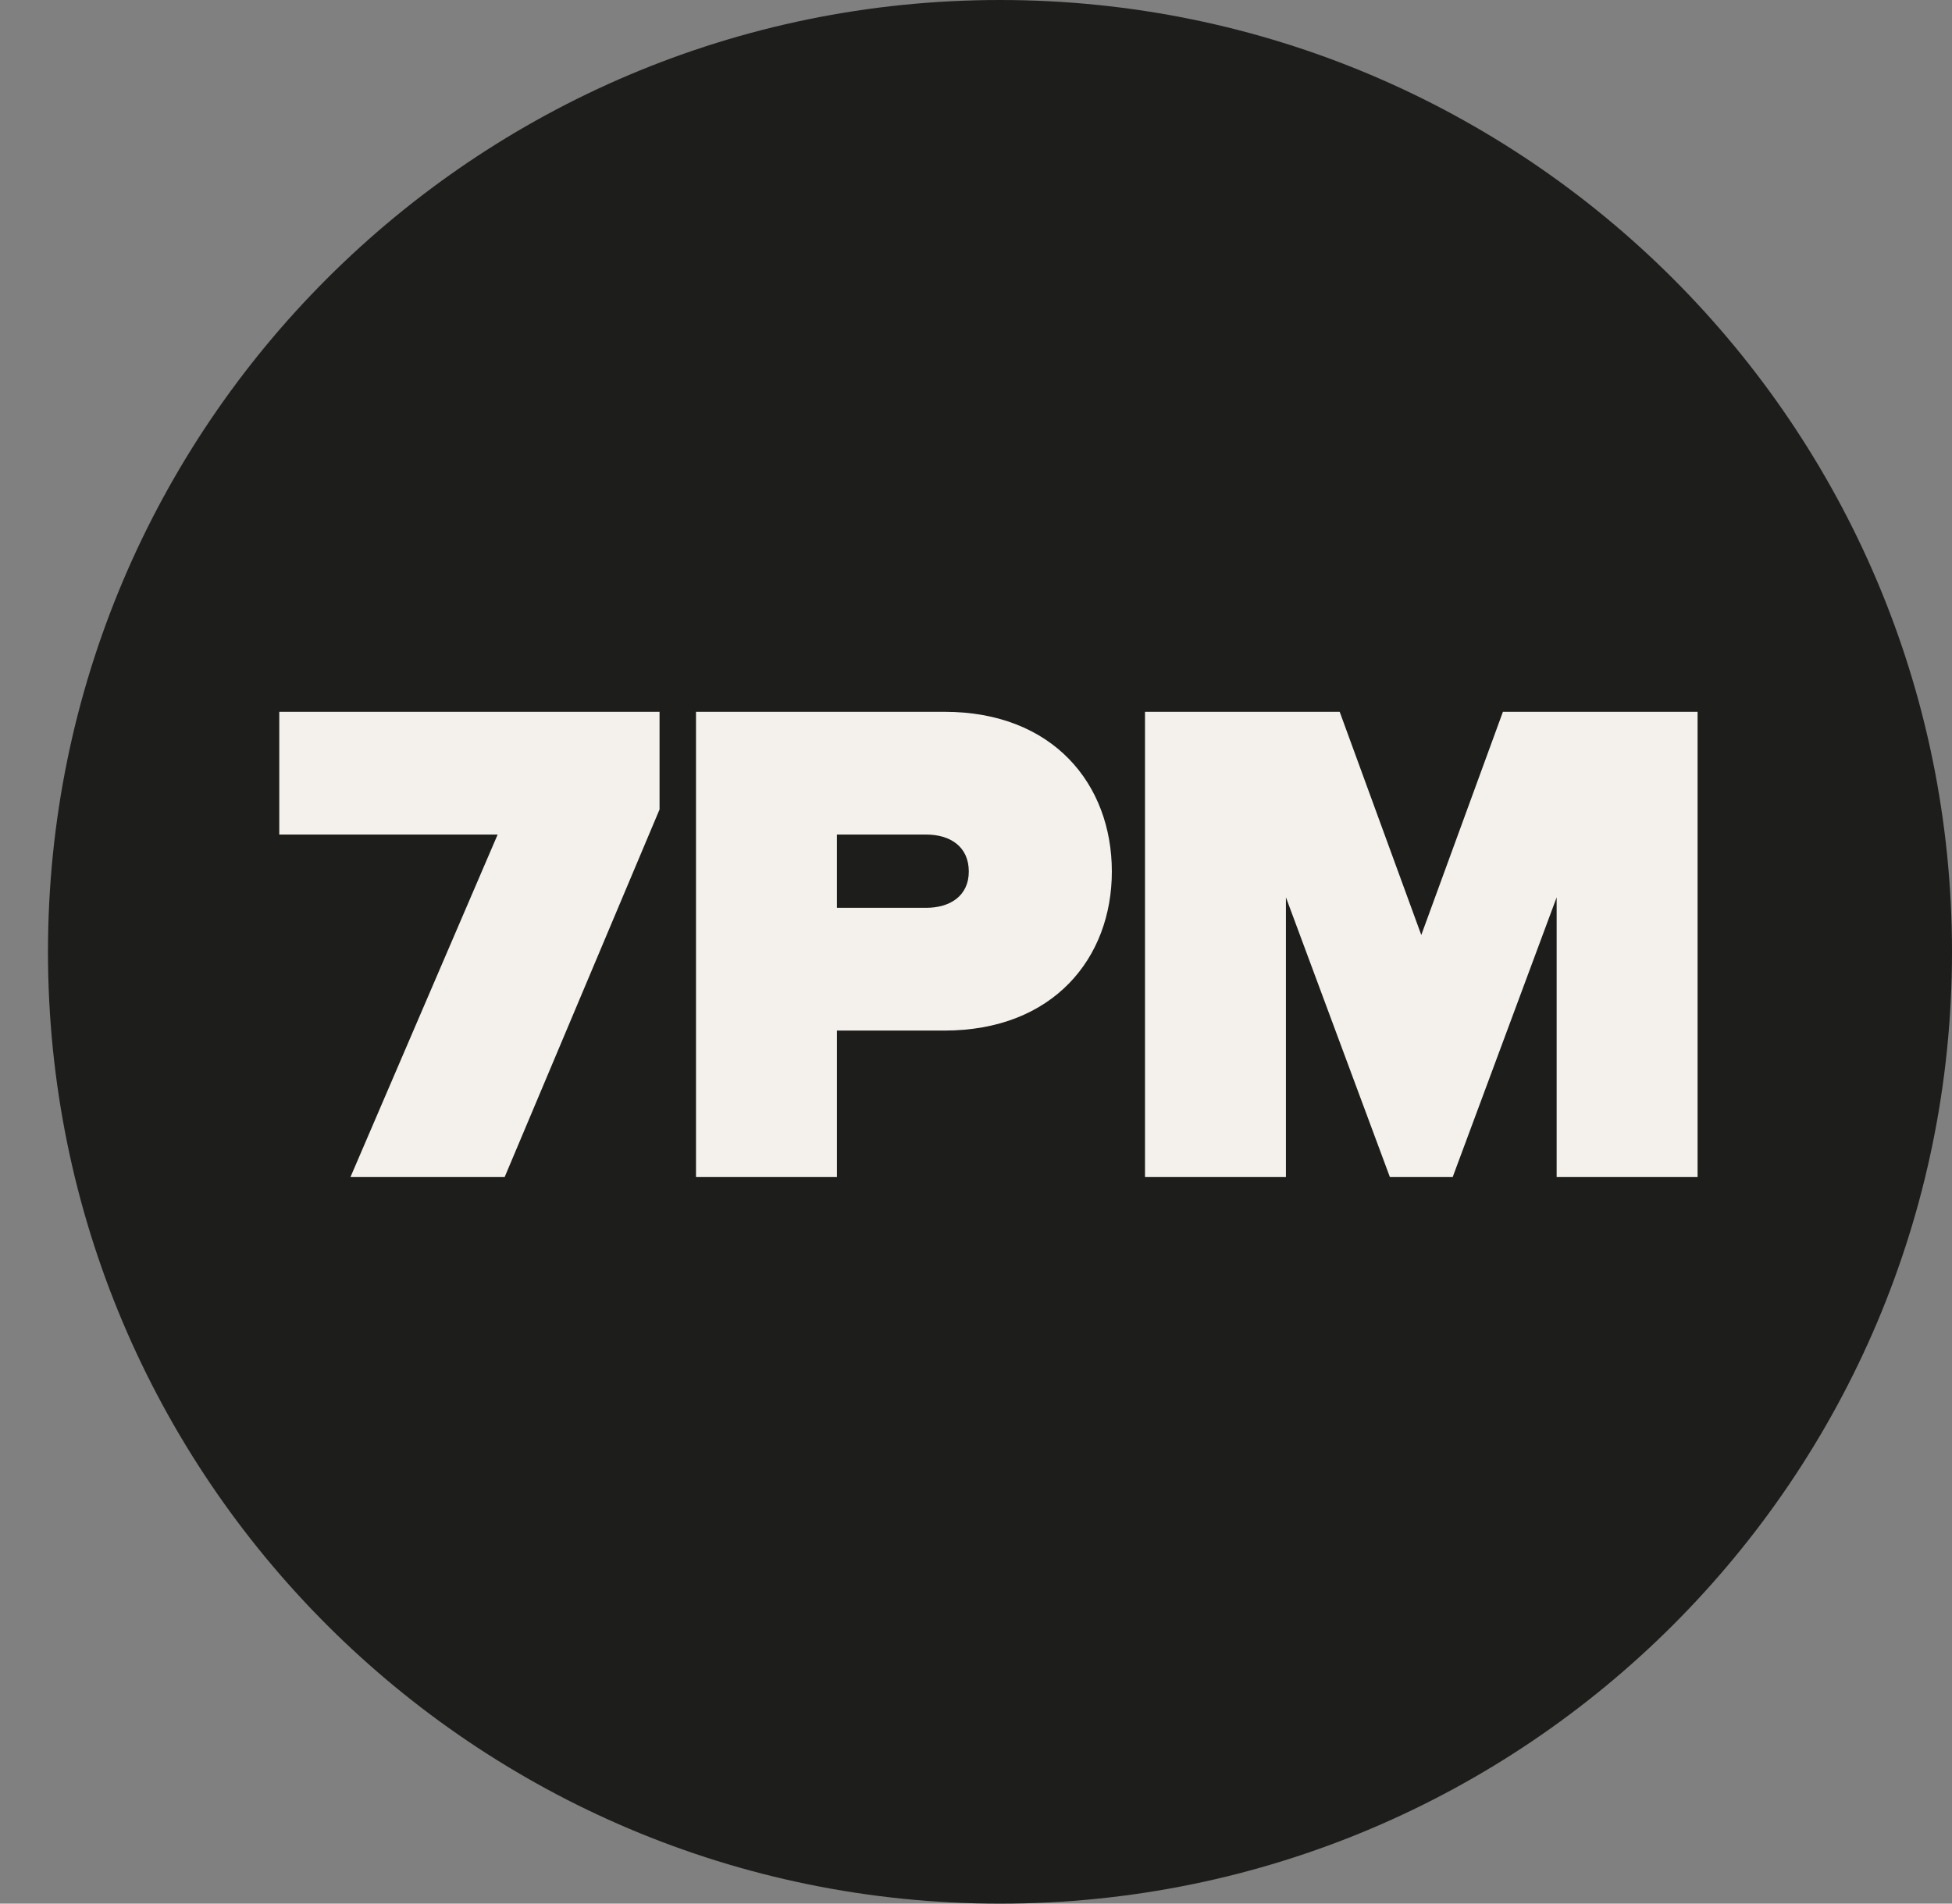 <?xml version="1.0" encoding="utf-8"?>
<!-- Generator: Adobe Illustrator 15.1.0, SVG Export Plug-In . SVG Version: 6.00 Build 0)  -->
<!DOCTYPE svg PUBLIC "-//W3C//DTD SVG 1.0//EN" "http://www.w3.org/TR/2001/REC-SVG-20010904/DTD/svg10.dtd">
<svg version="1.0" id="Layer_1" xmlns="http://www.w3.org/2000/svg" xmlns:xlink="http://www.w3.org/1999/xlink" x="0px" y="0px"
	 width="134.301px" height="131px" viewBox="0 0 134.301 131" enable-background="new 0 0 134.301 131" xml:space="preserve">
<rect x="0" y="0" width="134.301" height="131" fill="#808080" stroke="none"/>
<g>
	<path fill-rule="evenodd" clip-rule="evenodd" fill="#1D1D1B" d="M68.801,0c36.176,0,65.5,29.325,65.5,65.5s-29.324,65.5-65.5,65.5
		c-36.174,0-65.5-29.325-65.5-65.5S32.626,0,68.801,0z"/>
</g>
<g>
	<path fill="#F4F1ED" d="M34.721,81l10.657-25.298v-6.721H19.215v8.448h15.025L24.112,81H34.721z"/>
	<path fill="#F4F1ED" d="M57.583,81V70.919h7.393c7.489,0,11.521-4.992,11.521-10.944c0-6.001-4.032-10.993-11.521-10.993H47.886V81
		H57.583z M63.727,62.471h-6.145V57.43h6.145c1.632,0,2.928,0.816,2.928,2.545C66.655,61.654,65.359,62.471,63.727,62.471z"/>
	<path fill="#F4F1ED" d="M116.797,81V48.981h-13.393l-5.617,15.361l-5.615-15.361H78.778V81h9.696V61.75L95.627,81h4.32l7.153-19.25
		V81H116.797z"/>
</g>
</svg>

